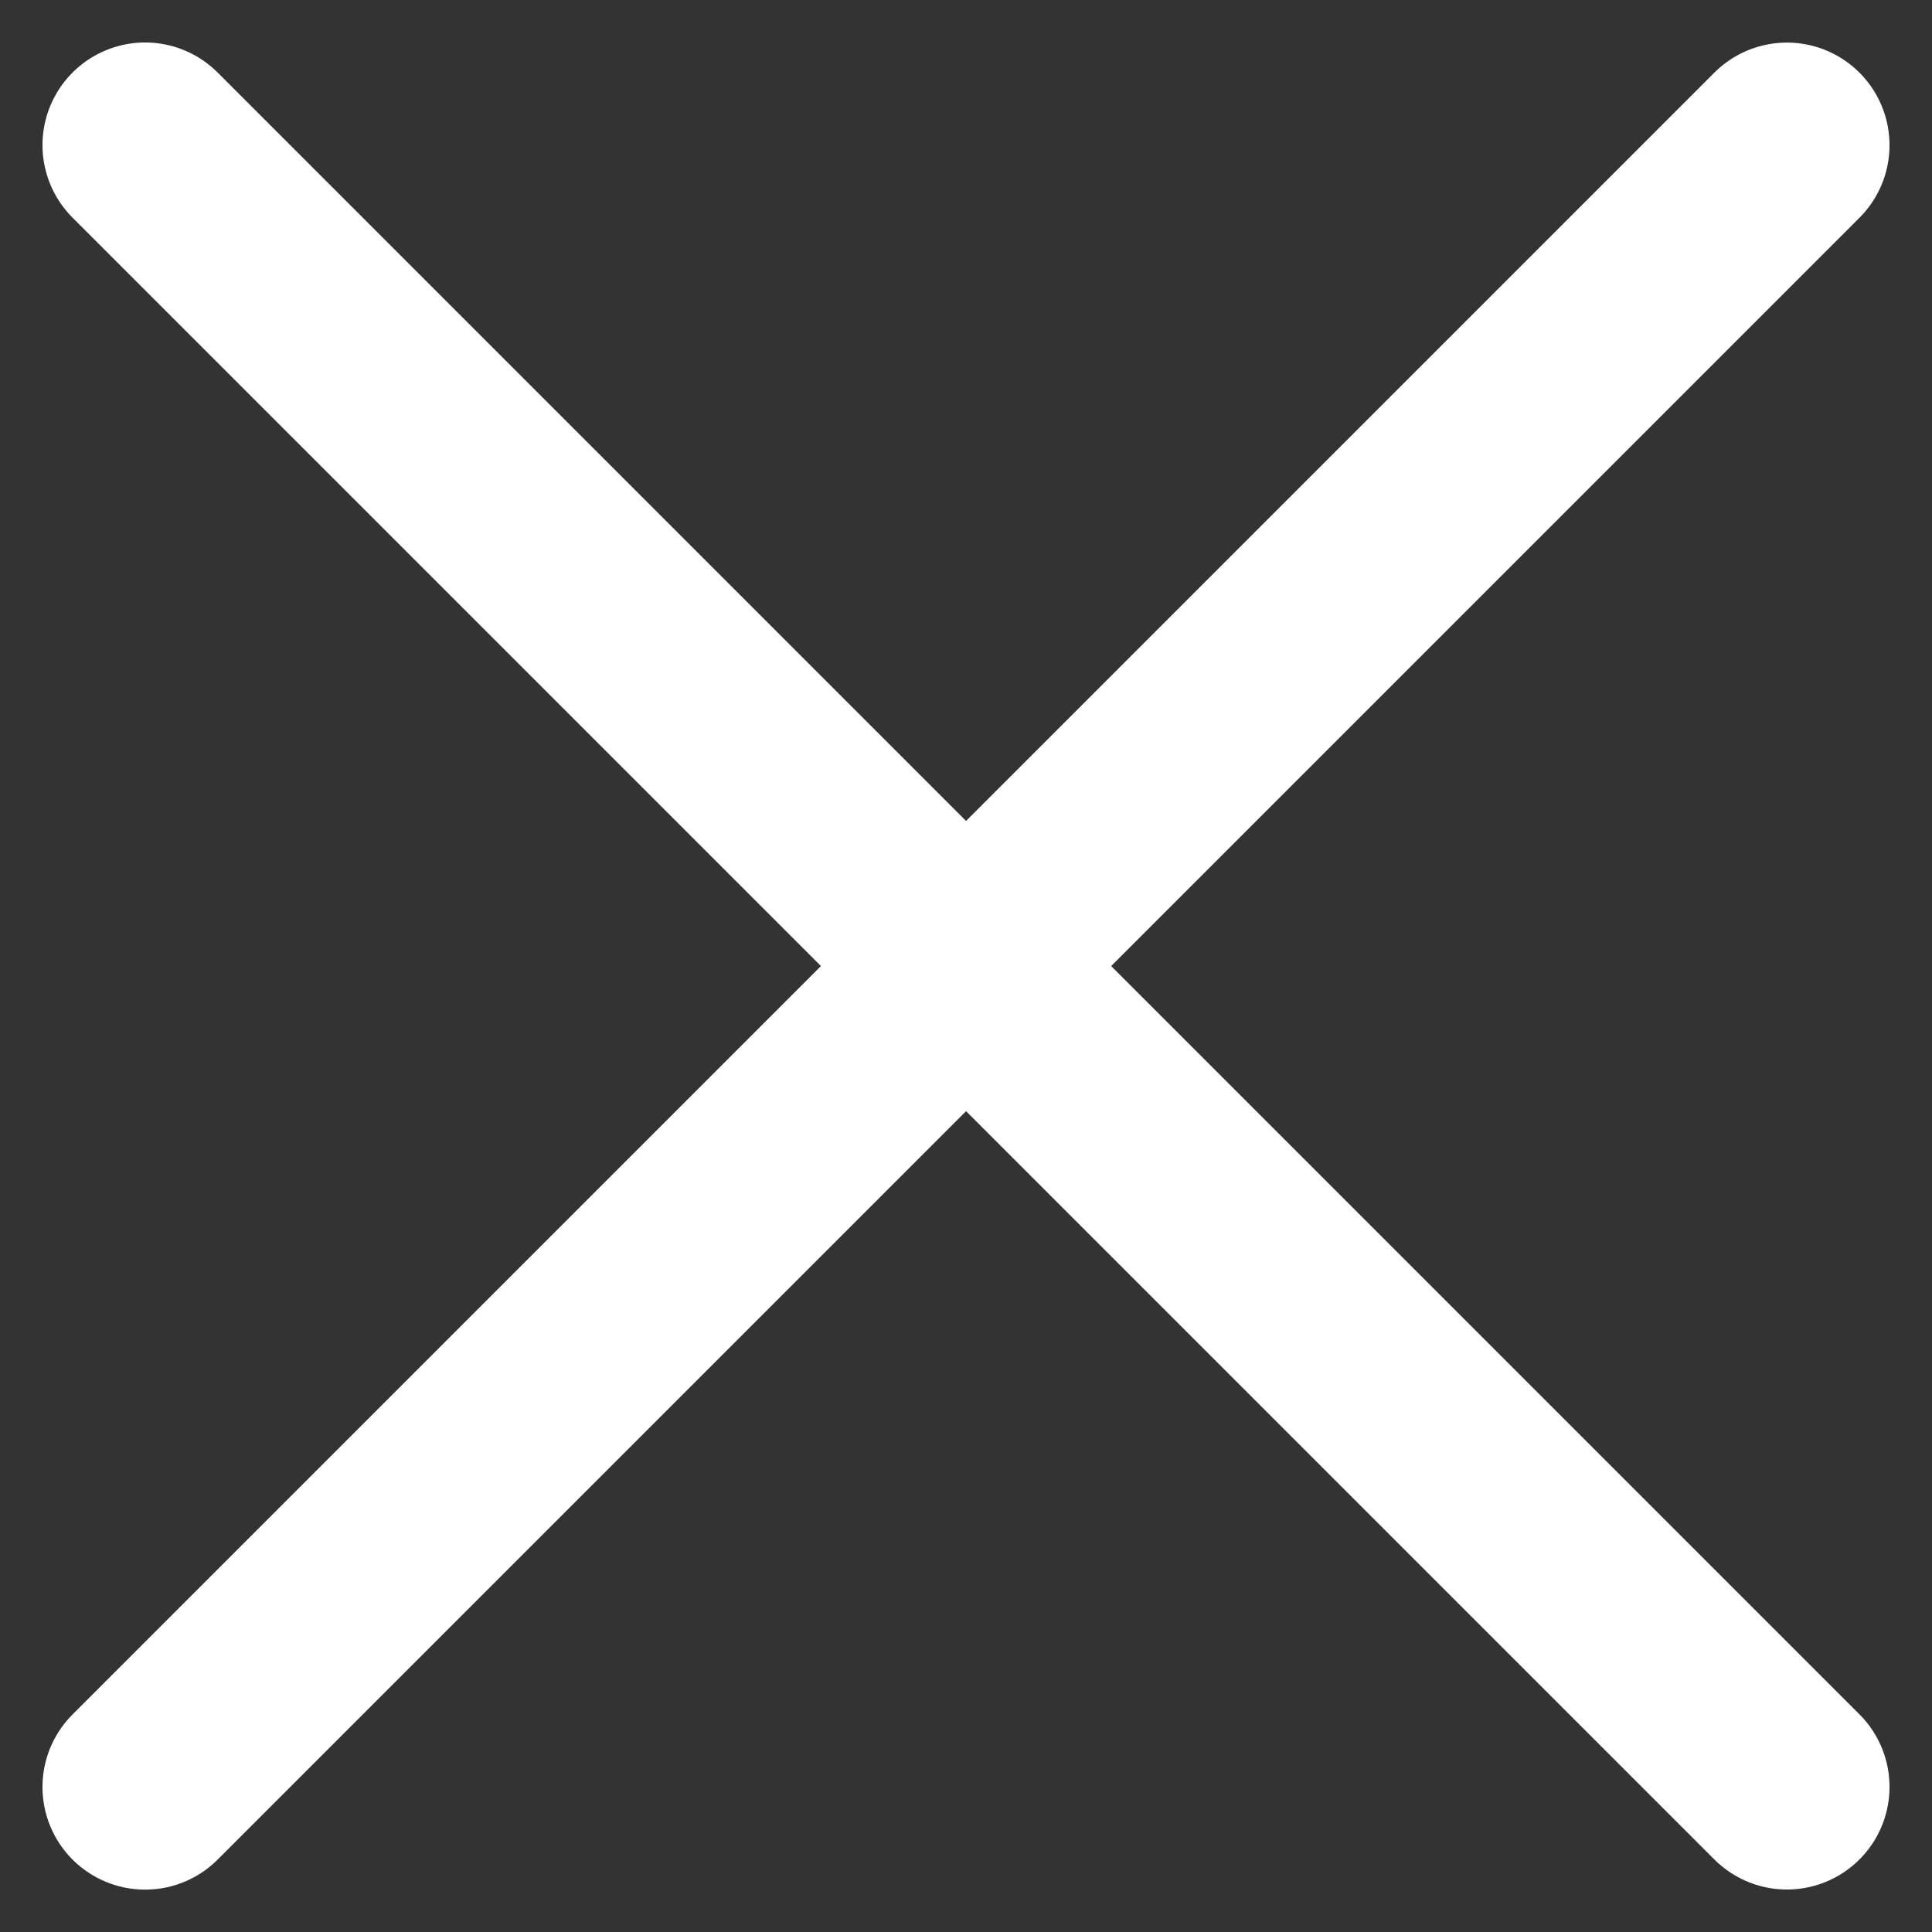 <svg xmlns="http://www.w3.org/2000/svg" width="18.828" height="18.829" viewBox="0 0 18.828 18.829">
  <rect x="0" y="0" width="18.828" height="18.829" fill="#333333" stroke="none"/>
  <g id="Group_17685" data-name="Group 17685" transform="translate(-1193.037 -109.585)">
    <path id="Path_5025" data-name="Path 5025" d="M15493.451,111l-16,16" transform="translate(-14283 0)" fill="none" stroke="#fff" stroke-linecap="round" stroke-width="2"/>
    <path id="Path_5026" data-name="Path 5026" d="M16,0,0,16" transform="translate(1210.451 110.999) rotate(90)" fill="none" stroke="#fff" stroke-linecap="round" stroke-width="2"/>
  </g>
</svg>
